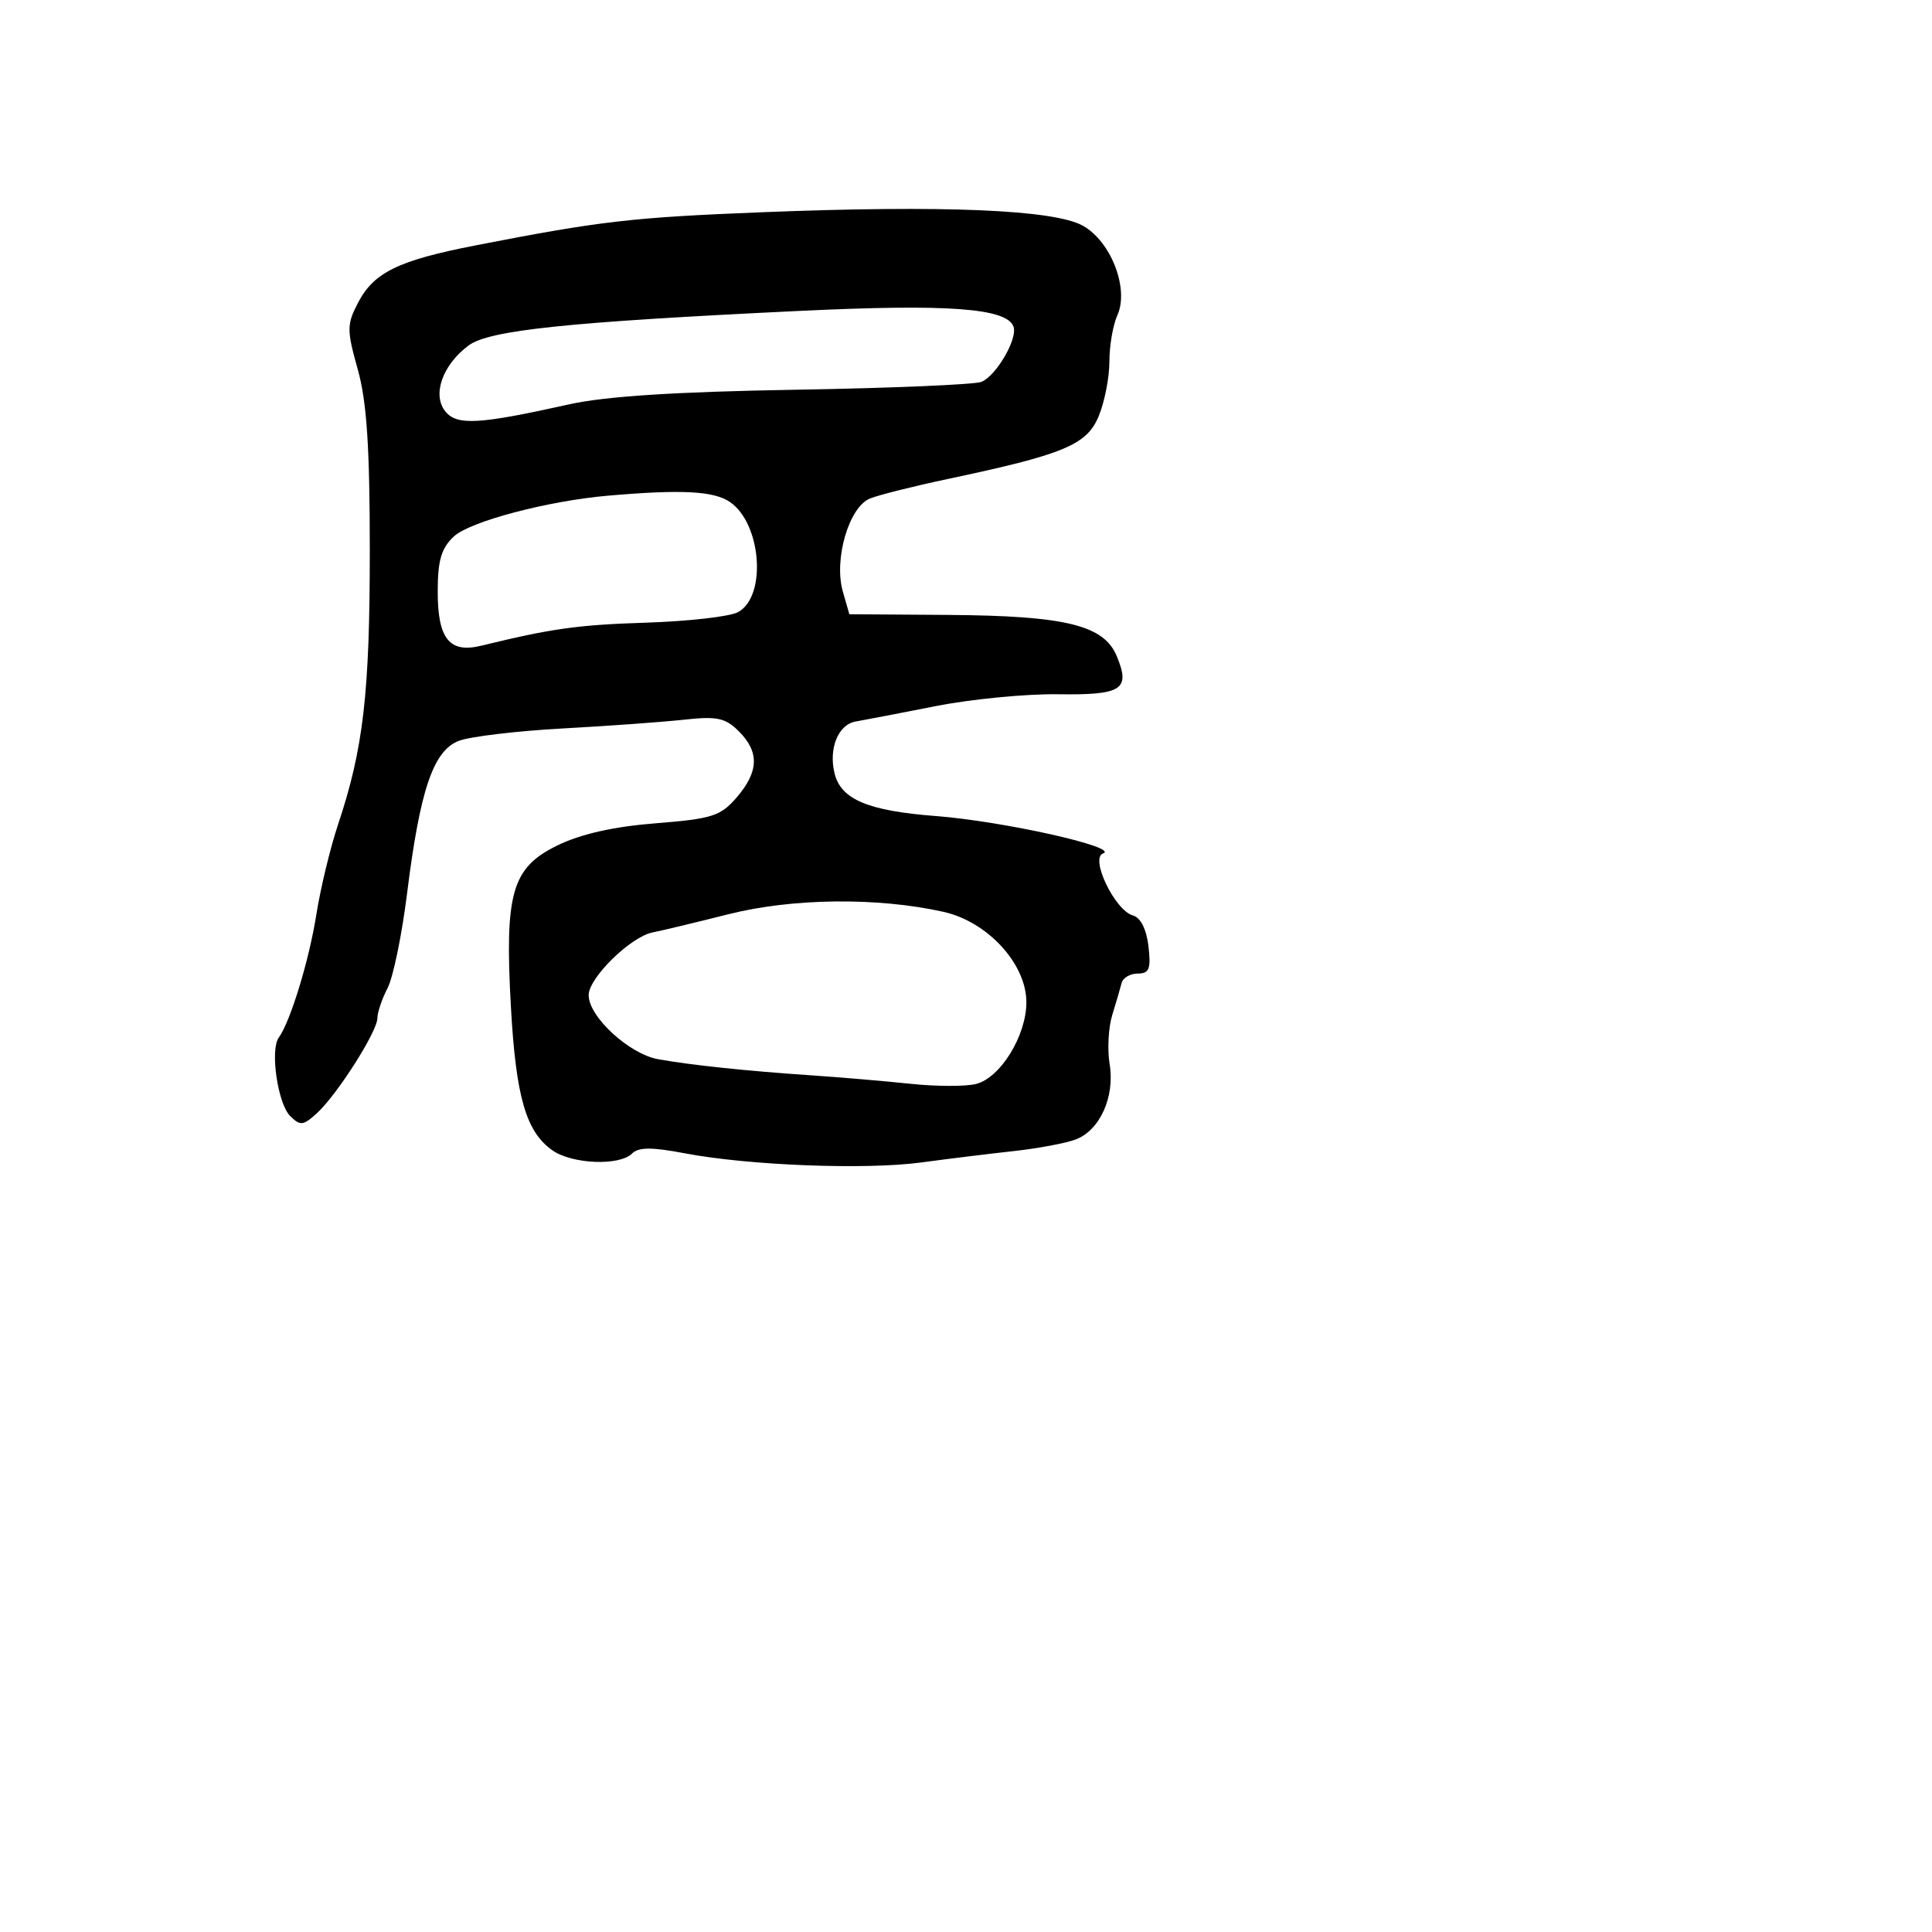 <svg xmlns="http://www.w3.org/2000/svg" width="256" height="256" viewBox="0 0 256 256" version="1.1">
	<path d="M 101 28.122 C 83.713 28.809, 79.601 29.284, 63.054 32.507 C 52.758 34.512, 49.519 36.096, 47.422 40.150 C 45.944 43.008, 45.943 43.736, 47.406 48.949 C 48.601 53.208, 49 59.232, 49 73.005 C 49 91.840, 48.145 99.224, 44.810 109.201 C 43.762 112.336, 42.459 117.736, 41.914 121.201 C 40.967 127.214, 38.476 135.367, 36.932 137.500 C 35.768 139.109, 36.802 146.231, 38.437 147.866 C 39.771 149.200, 40.162 149.163, 41.957 147.539 C 44.630 145.120, 49.998 136.699, 50.006 134.912 C 50.010 134.136, 50.616 132.343, 51.354 130.930 C 52.091 129.516, 53.252 123.891, 53.933 118.430 C 55.650 104.660, 57.409 99.466, 60.796 98.167 C 62.283 97.597, 68.450 96.860, 74.500 96.529 C 80.550 96.198, 87.816 95.672, 90.648 95.361 C 95.001 94.882, 96.120 95.120, 97.898 96.898 C 100.639 99.639, 100.556 102.242, 97.617 105.659 C 95.483 108.139, 94.361 108.498, 86.867 109.091 C 81.278 109.534, 76.949 110.512, 73.828 112.038 C 67.808 114.982, 66.850 118.342, 67.704 133.522 C 68.371 145.383, 69.709 149.983, 73.208 152.433 C 75.819 154.262, 82.089 154.511, 83.748 152.852 C 84.604 151.996, 86.371 151.986, 90.698 152.812 C 99.164 154.428, 114.671 155.031, 122.069 154.032 C 125.606 153.554, 131.128 152.874, 134.341 152.522 C 137.553 152.170, 141.244 151.477, 142.543 150.984 C 145.751 149.764, 147.749 145.321, 147.032 141 C 146.713 139.075, 146.868 136.150, 147.377 134.500 C 147.887 132.850, 148.446 130.938, 148.620 130.250 C 148.795 129.563, 149.761 129, 150.768 129 C 152.283 129, 152.526 128.376, 152.175 125.374 C 151.913 123.130, 151.132 121.580, 150.126 121.306 C 147.747 120.660, 144.391 113.711, 146.158 113.090 C 148.447 112.286, 132.950 108.817, 124 108.130 C 115.042 107.442, 111.452 105.939, 110.593 102.515 C 109.765 99.215, 111.053 96.010, 113.369 95.608 C 114.541 95.404, 119.325 94.483, 124 93.561 C 128.675 92.638, 135.947 91.933, 140.160 91.992 C 148.692 92.112, 149.817 91.386, 147.978 86.946 C 146.269 82.822, 141.193 81.586, 125.522 81.479 L 112.543 81.390 111.682 78.386 C 110.455 74.110, 112.497 67.149, 115.301 66.045 C 116.510 65.569, 121.100 64.417, 125.500 63.486 C 140.966 60.214, 143.989 58.962, 145.572 55.172 C 146.358 53.293, 147 50.032, 147 47.925 C 147 45.818, 147.473 43.055, 148.052 41.785 C 149.643 38.293, 147.235 32.015, 143.500 29.917 C 139.699 27.783, 125.075 27.165, 101 28.122 M 106 41.194 C 75.084 42.674, 64.814 43.749, 62.074 45.789 C 58.608 48.368, 57.224 52.361, 59.039 54.547 C 60.582 56.406, 63.501 56.233, 75.429 53.574 C 80.191 52.512, 89.574 51.908, 105.429 51.642 C 118.118 51.429, 129.199 50.958, 130.053 50.596 C 132.041 49.753, 134.870 44.874, 134.295 43.282 C 133.407 40.826, 125.648 40.254, 106 41.194 M 80.500 65.685 C 72.565 66.376, 62.266 69.103, 60.152 71.073 C 58.468 72.641, 58 74.240, 58 78.417 C 58 84.644, 59.559 86.584, 63.744 85.564 C 73.164 83.269, 76.533 82.798, 85.651 82.504 C 91.234 82.324, 96.693 81.699, 97.783 81.116 C 101.601 79.073, 100.927 69.463, 96.761 66.545 C 94.631 65.054, 90.346 64.827, 80.500 65.685 M 96.500 121.145 C 92.100 122.255, 87.600 123.335, 86.500 123.545 C 83.580 124.102, 78 129.565, 78 131.867 C 78 134.721, 83.362 139.662, 87.208 140.352 C 91.588 141.136, 98.948 141.911, 107.500 142.488 C 111.350 142.748, 117.272 143.253, 120.661 143.611 C 124.049 143.969, 127.950 143.978, 129.328 143.632 C 132.559 142.822, 136 137.234, 136 132.799 C 136 127.718, 130.863 122.123, 125 120.820 C 116.247 118.874, 104.993 119.002, 96.500 121.145" stroke="none" fill="black" fill-rule="evenodd"/>
</svg>